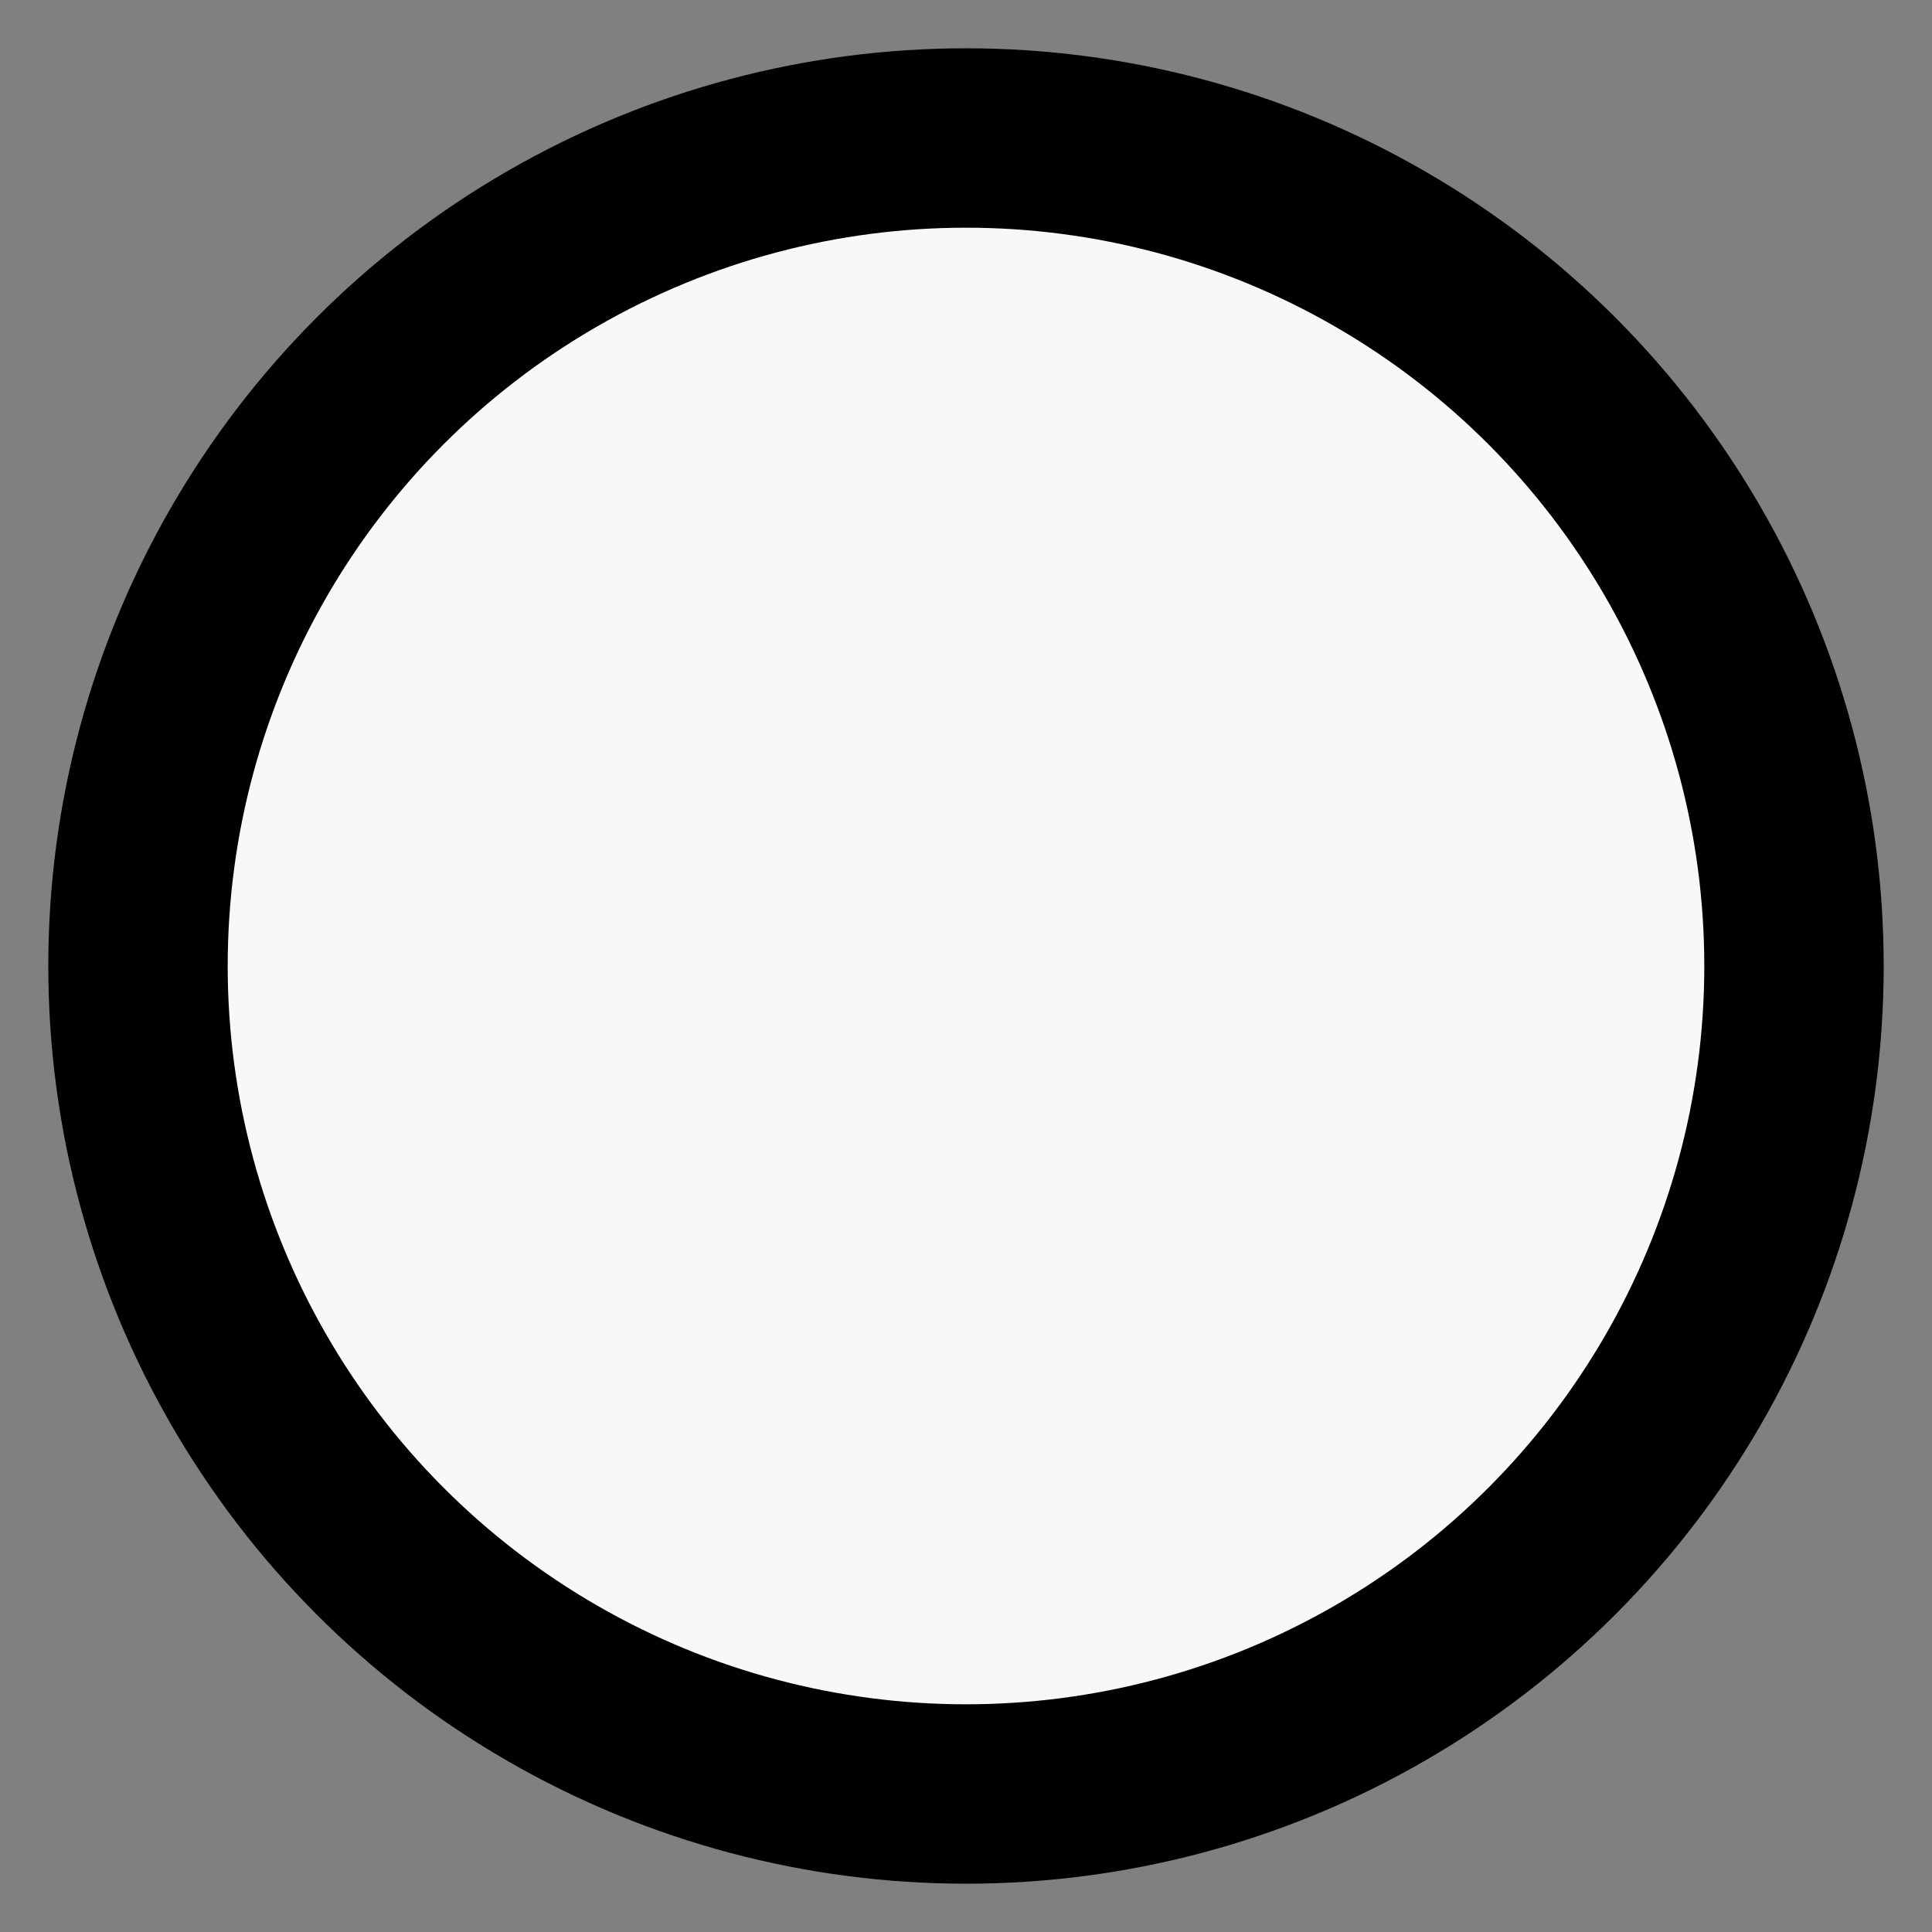 <svg xmlns="http://www.w3.org/2000/svg" width="14" height="14"><rect width="100%" height="100%" fill="#808080" stroke="none"/><circle cx="59" cy="10" r="6" fill="#F8F8F8" fill-rule="evenodd" stroke="#000" stroke-width="1.3" transform="translate(-52 -3)"/></svg>
